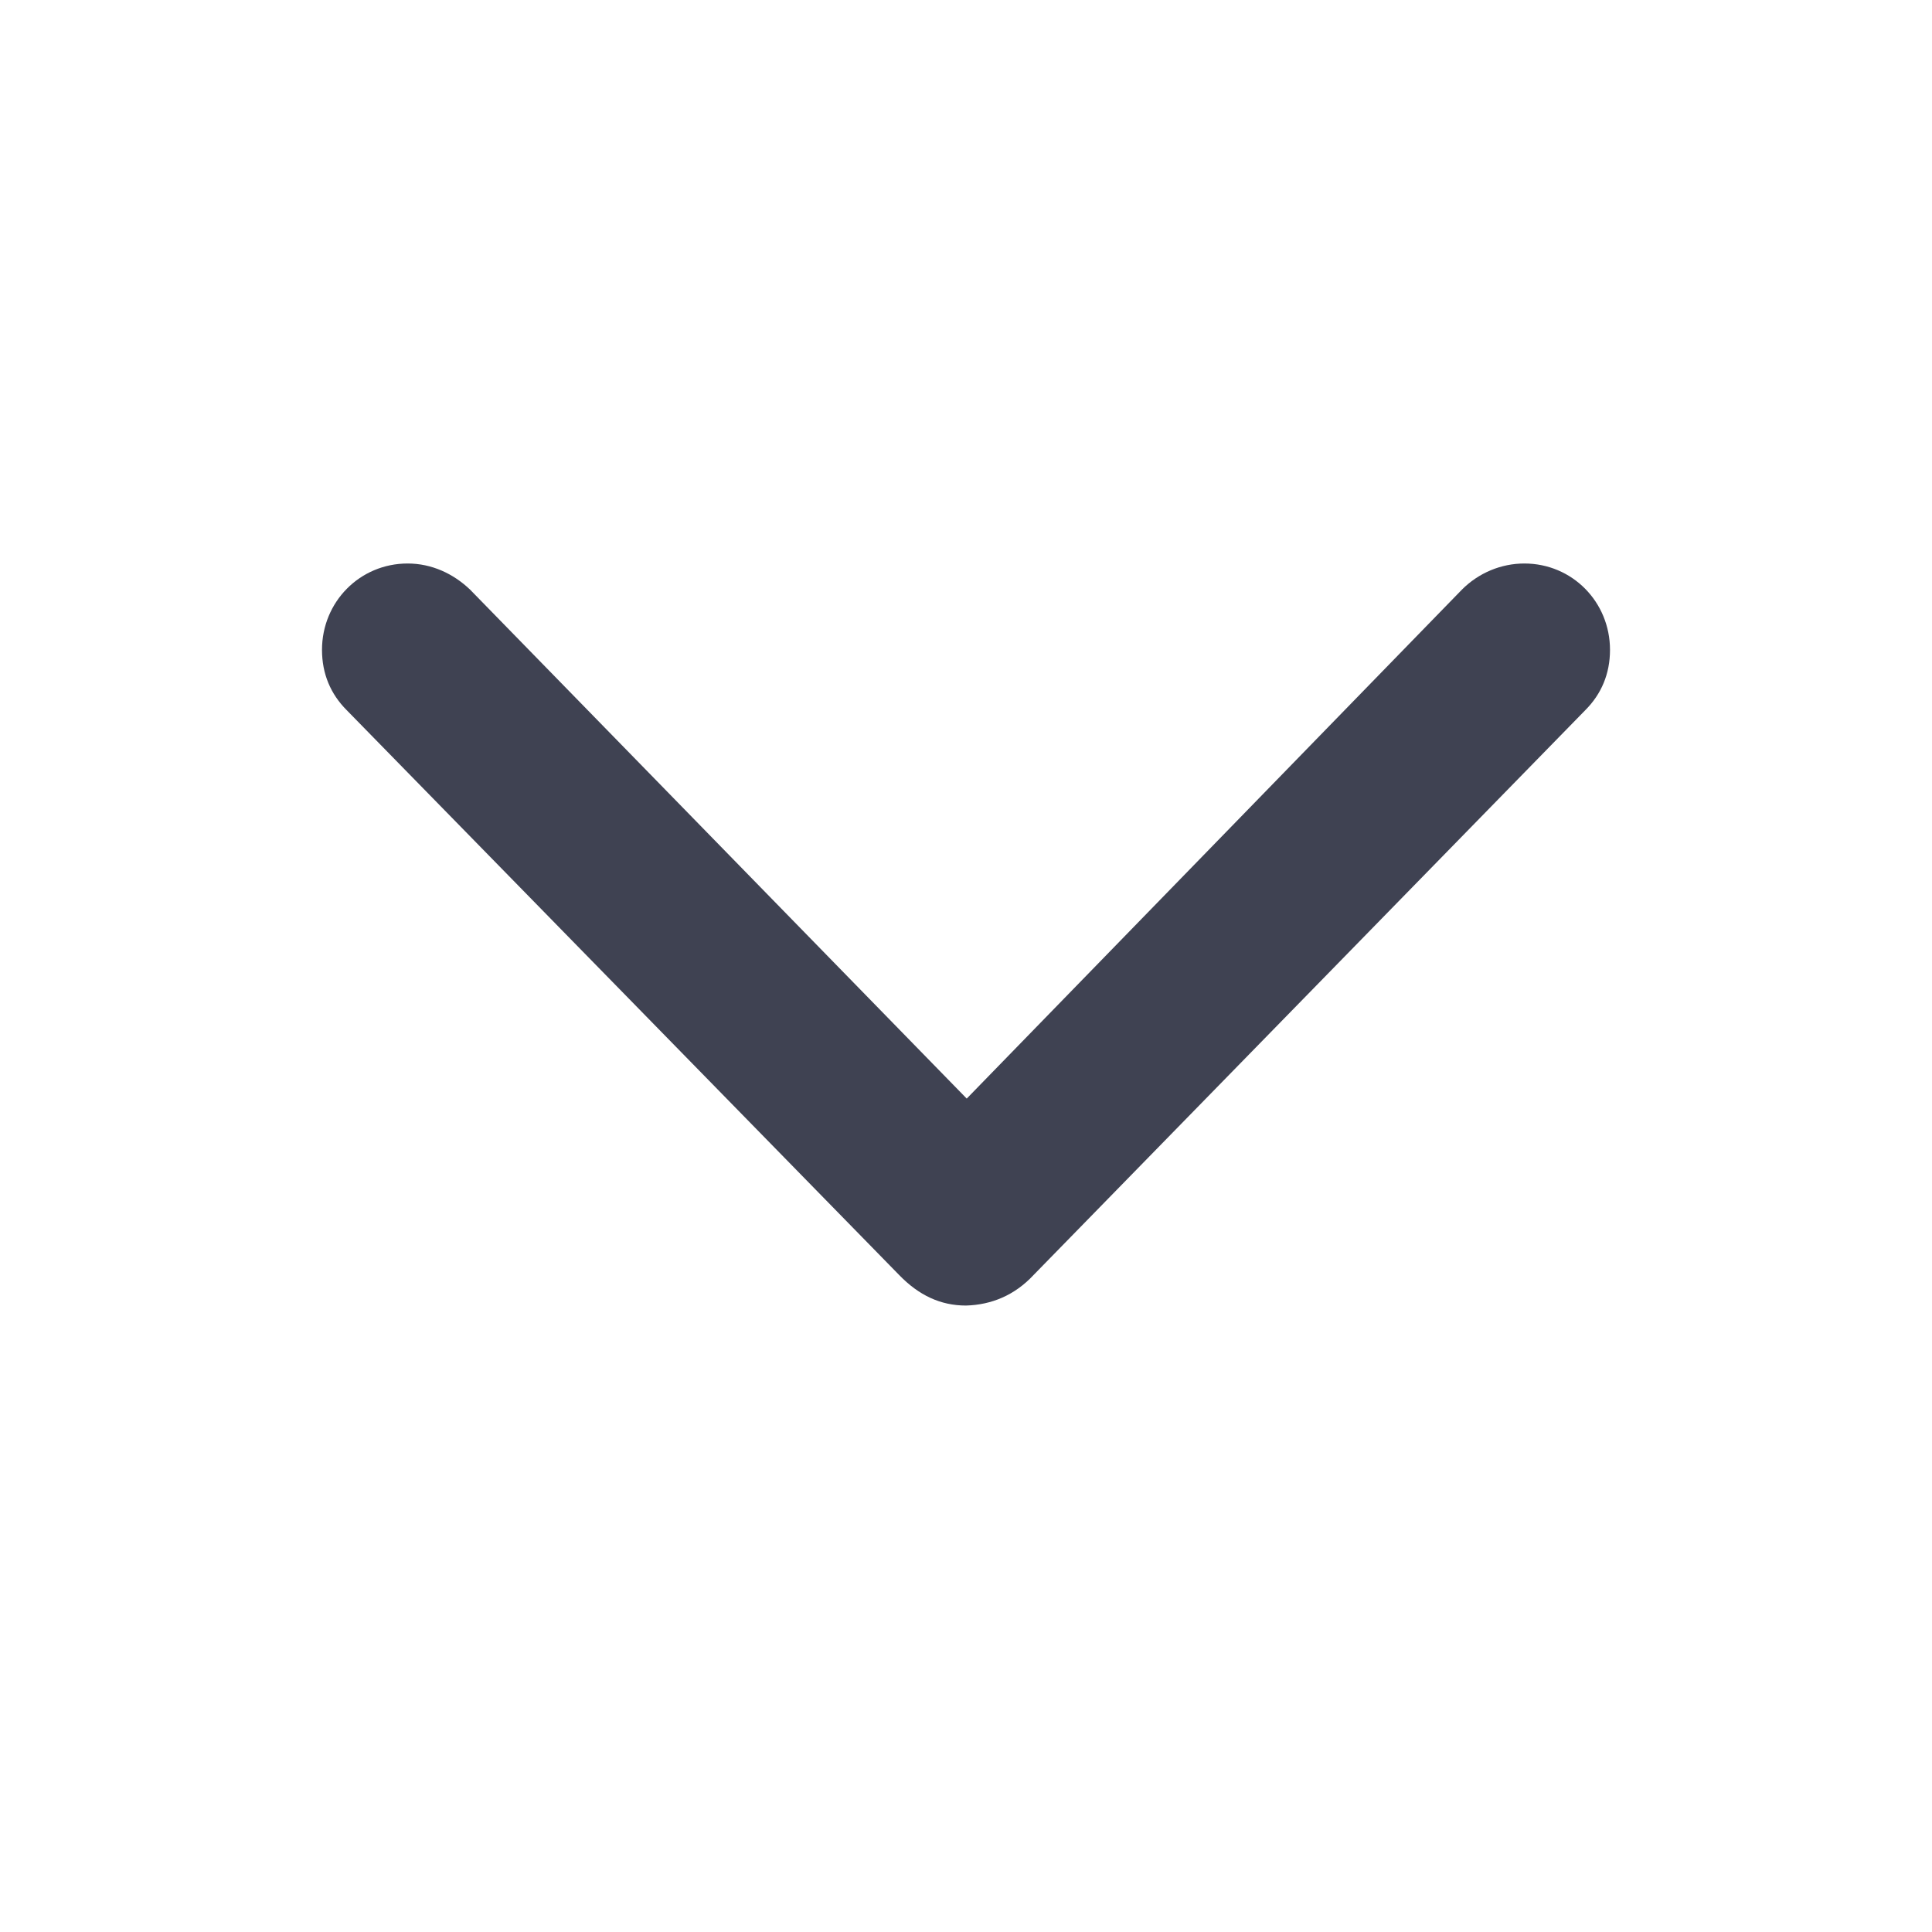 <svg width="24" height="24" viewBox="0 0 24 24" fill="none" xmlns="http://www.w3.org/2000/svg">
<path d="M12 16.218C12.316 16.209 12.604 16.091 12.839 15.839L19.693 8.822C19.892 8.623 20 8.371 20 8.073C20 7.478 19.531 7 18.936 7C18.647 7 18.367 7.117 18.16 7.325L12.009 13.647L5.84 7.325C5.632 7.126 5.362 7 5.064 7C4.469 7 4 7.478 4 8.073C4 8.371 4.108 8.623 4.307 8.822L11.17 15.839C11.414 16.091 11.684 16.218 12 16.218Z" fill="#3F4252"/>
</svg>
